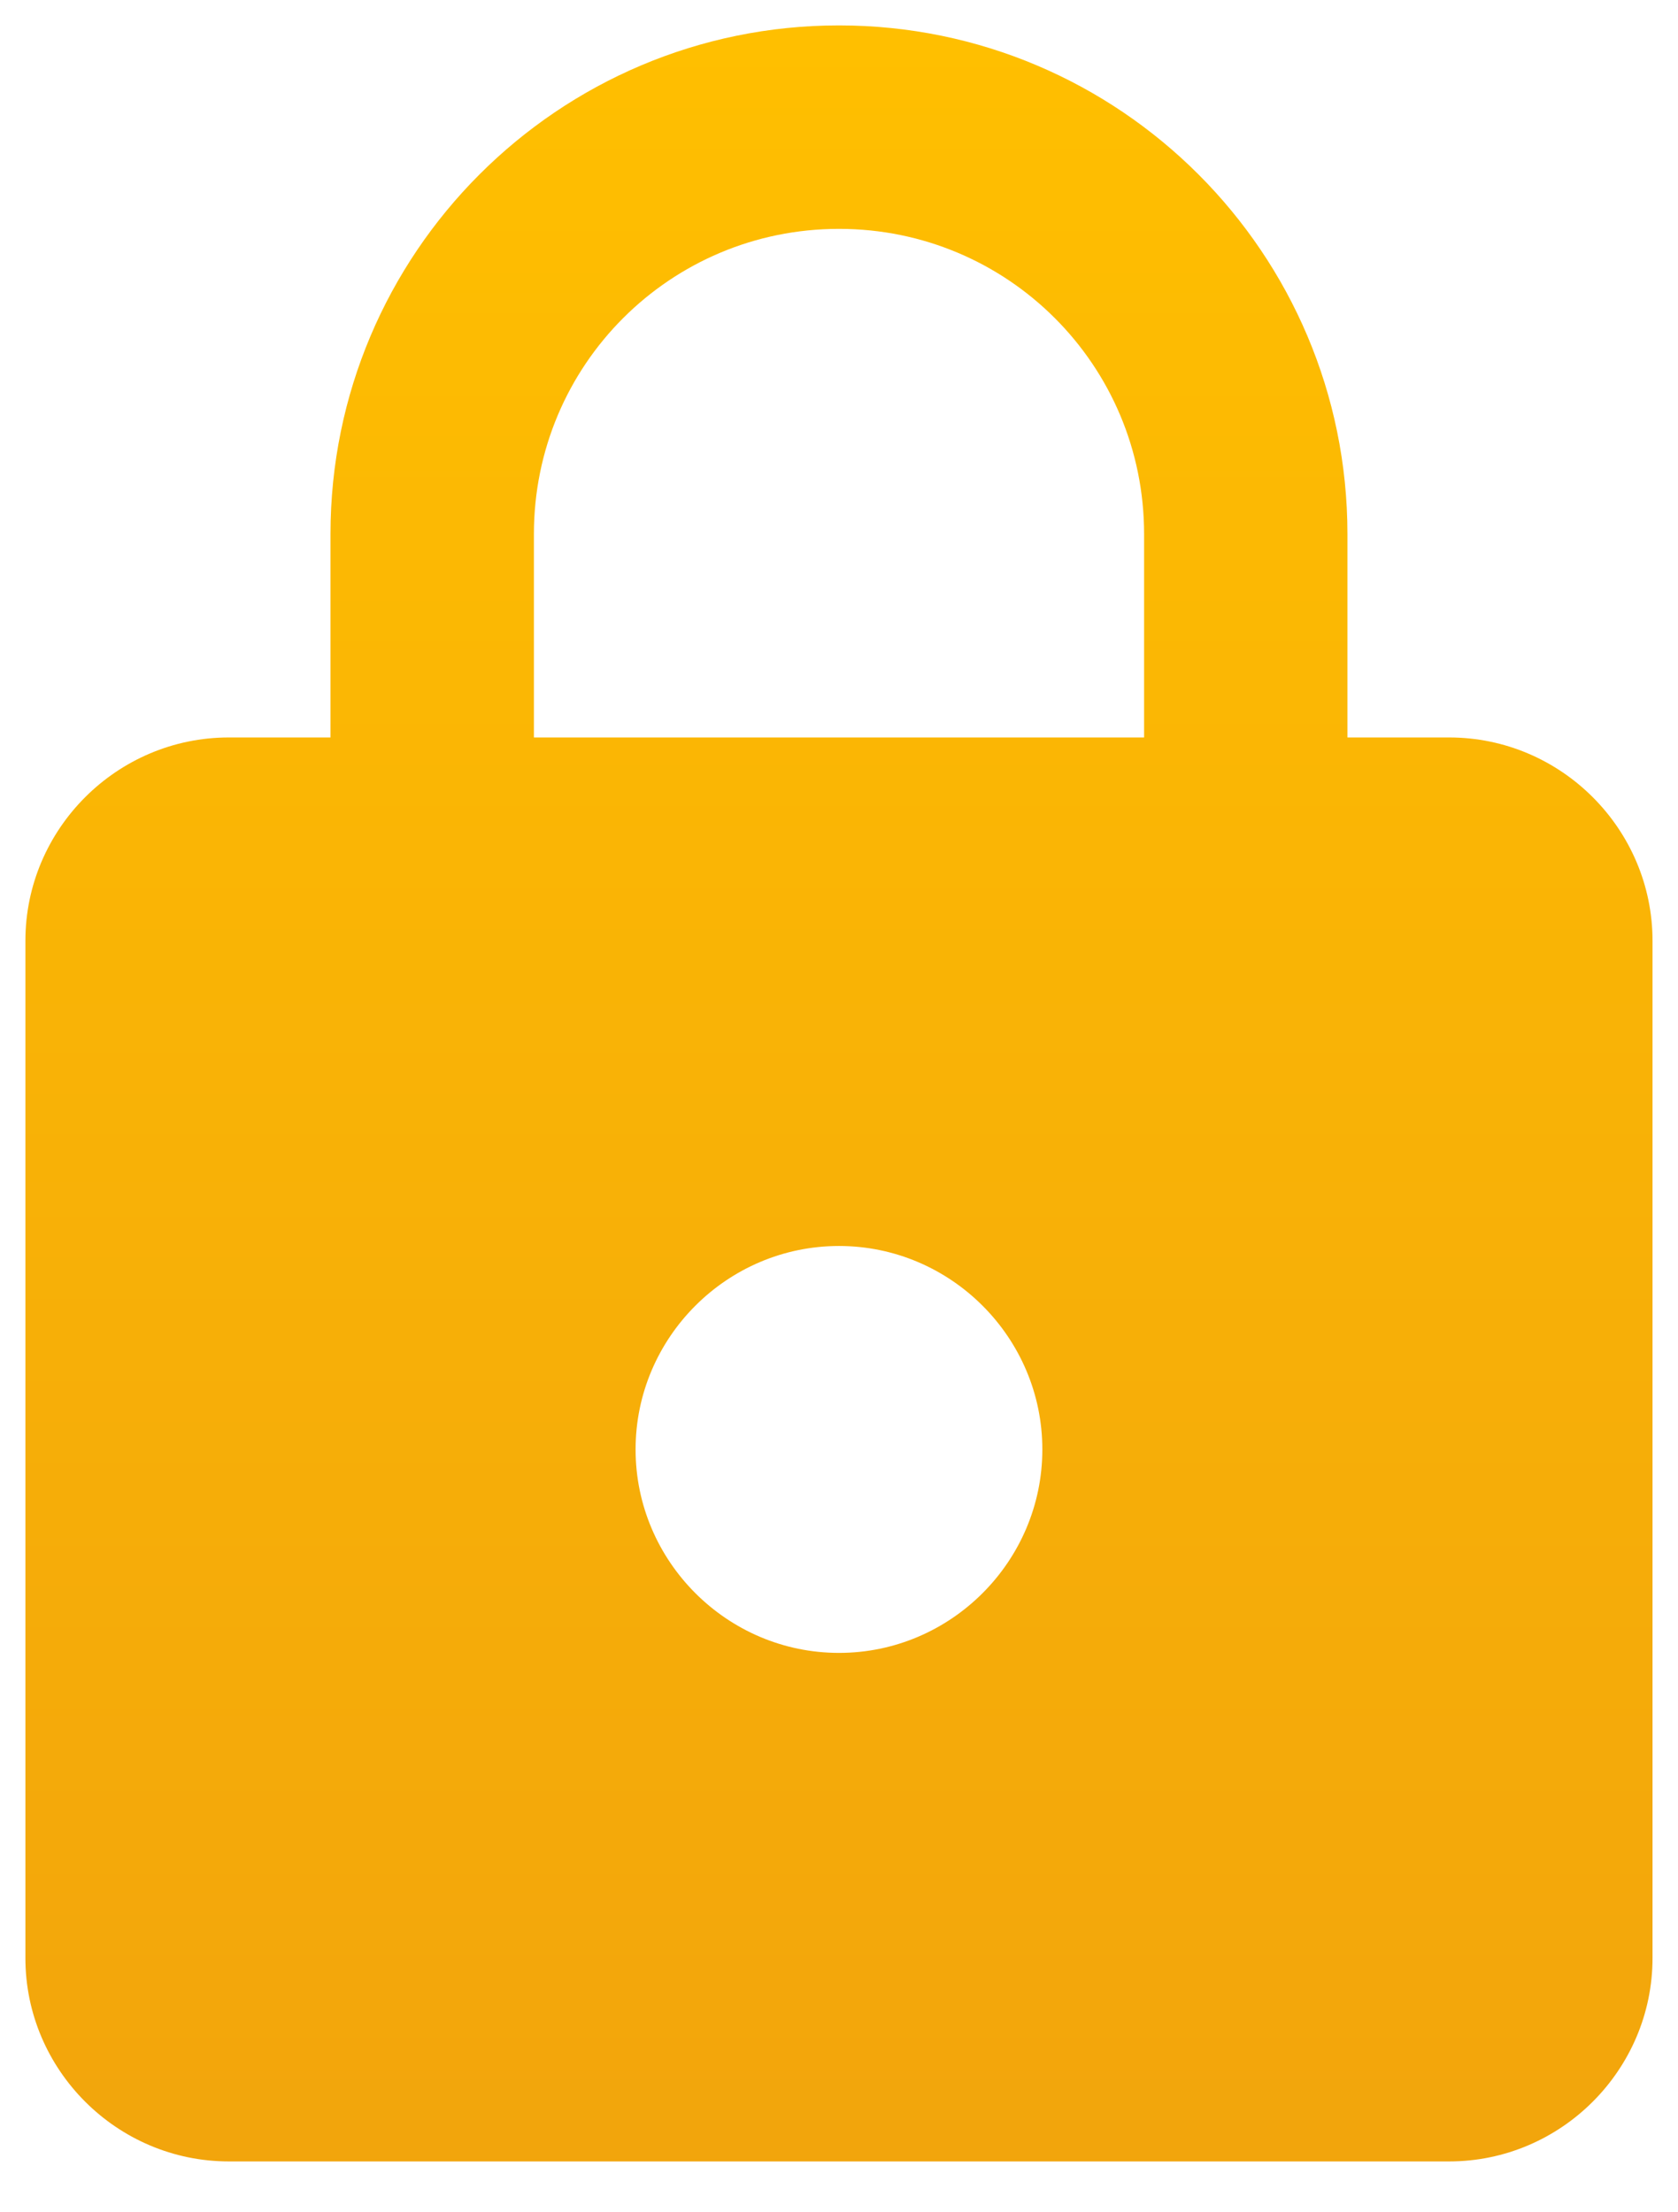<svg width="22" height="29" viewBox="0 0 22 29" fill="none" xmlns="http://www.w3.org/2000/svg">
<path d="M19 9.667H17.666V7C17.666 3.32 14.68 0.333 11 0.333C7.32 0.333 4.333 3.32 4.333 7V9.667H3C1.533 9.667 0.333 10.867 0.333 12.333V25.667C0.333 27.133 1.533 28.333 3 28.333H19C20.466 28.333 21.666 27.133 21.666 25.667V12.333C21.666 10.867 20.466 9.667 19 9.667ZM11 21.667C9.533 21.667 8.333 20.467 8.333 19C8.333 17.533 9.533 16.333 11 16.333C12.466 16.333 13.666 17.533 13.666 19C13.666 20.467 12.466 21.667 11 21.667ZM7 9.667V7C7 4.787 8.786 3 11 3C13.213 3 15 4.787 15 7V9.667H7Z" fill="url(#paint0_linear_29_120)"/>
<defs>
<linearGradient id="paint0_linear_29_120" x1="11" y1="0.333" x2="11" y2="28.333" gradientUnits="userSpaceOnUse">
<stop stop-color="#FFBF00"/>
<stop offset="1" stop-color="#F2A50C"/>
</linearGradient>
</defs>
</svg>
